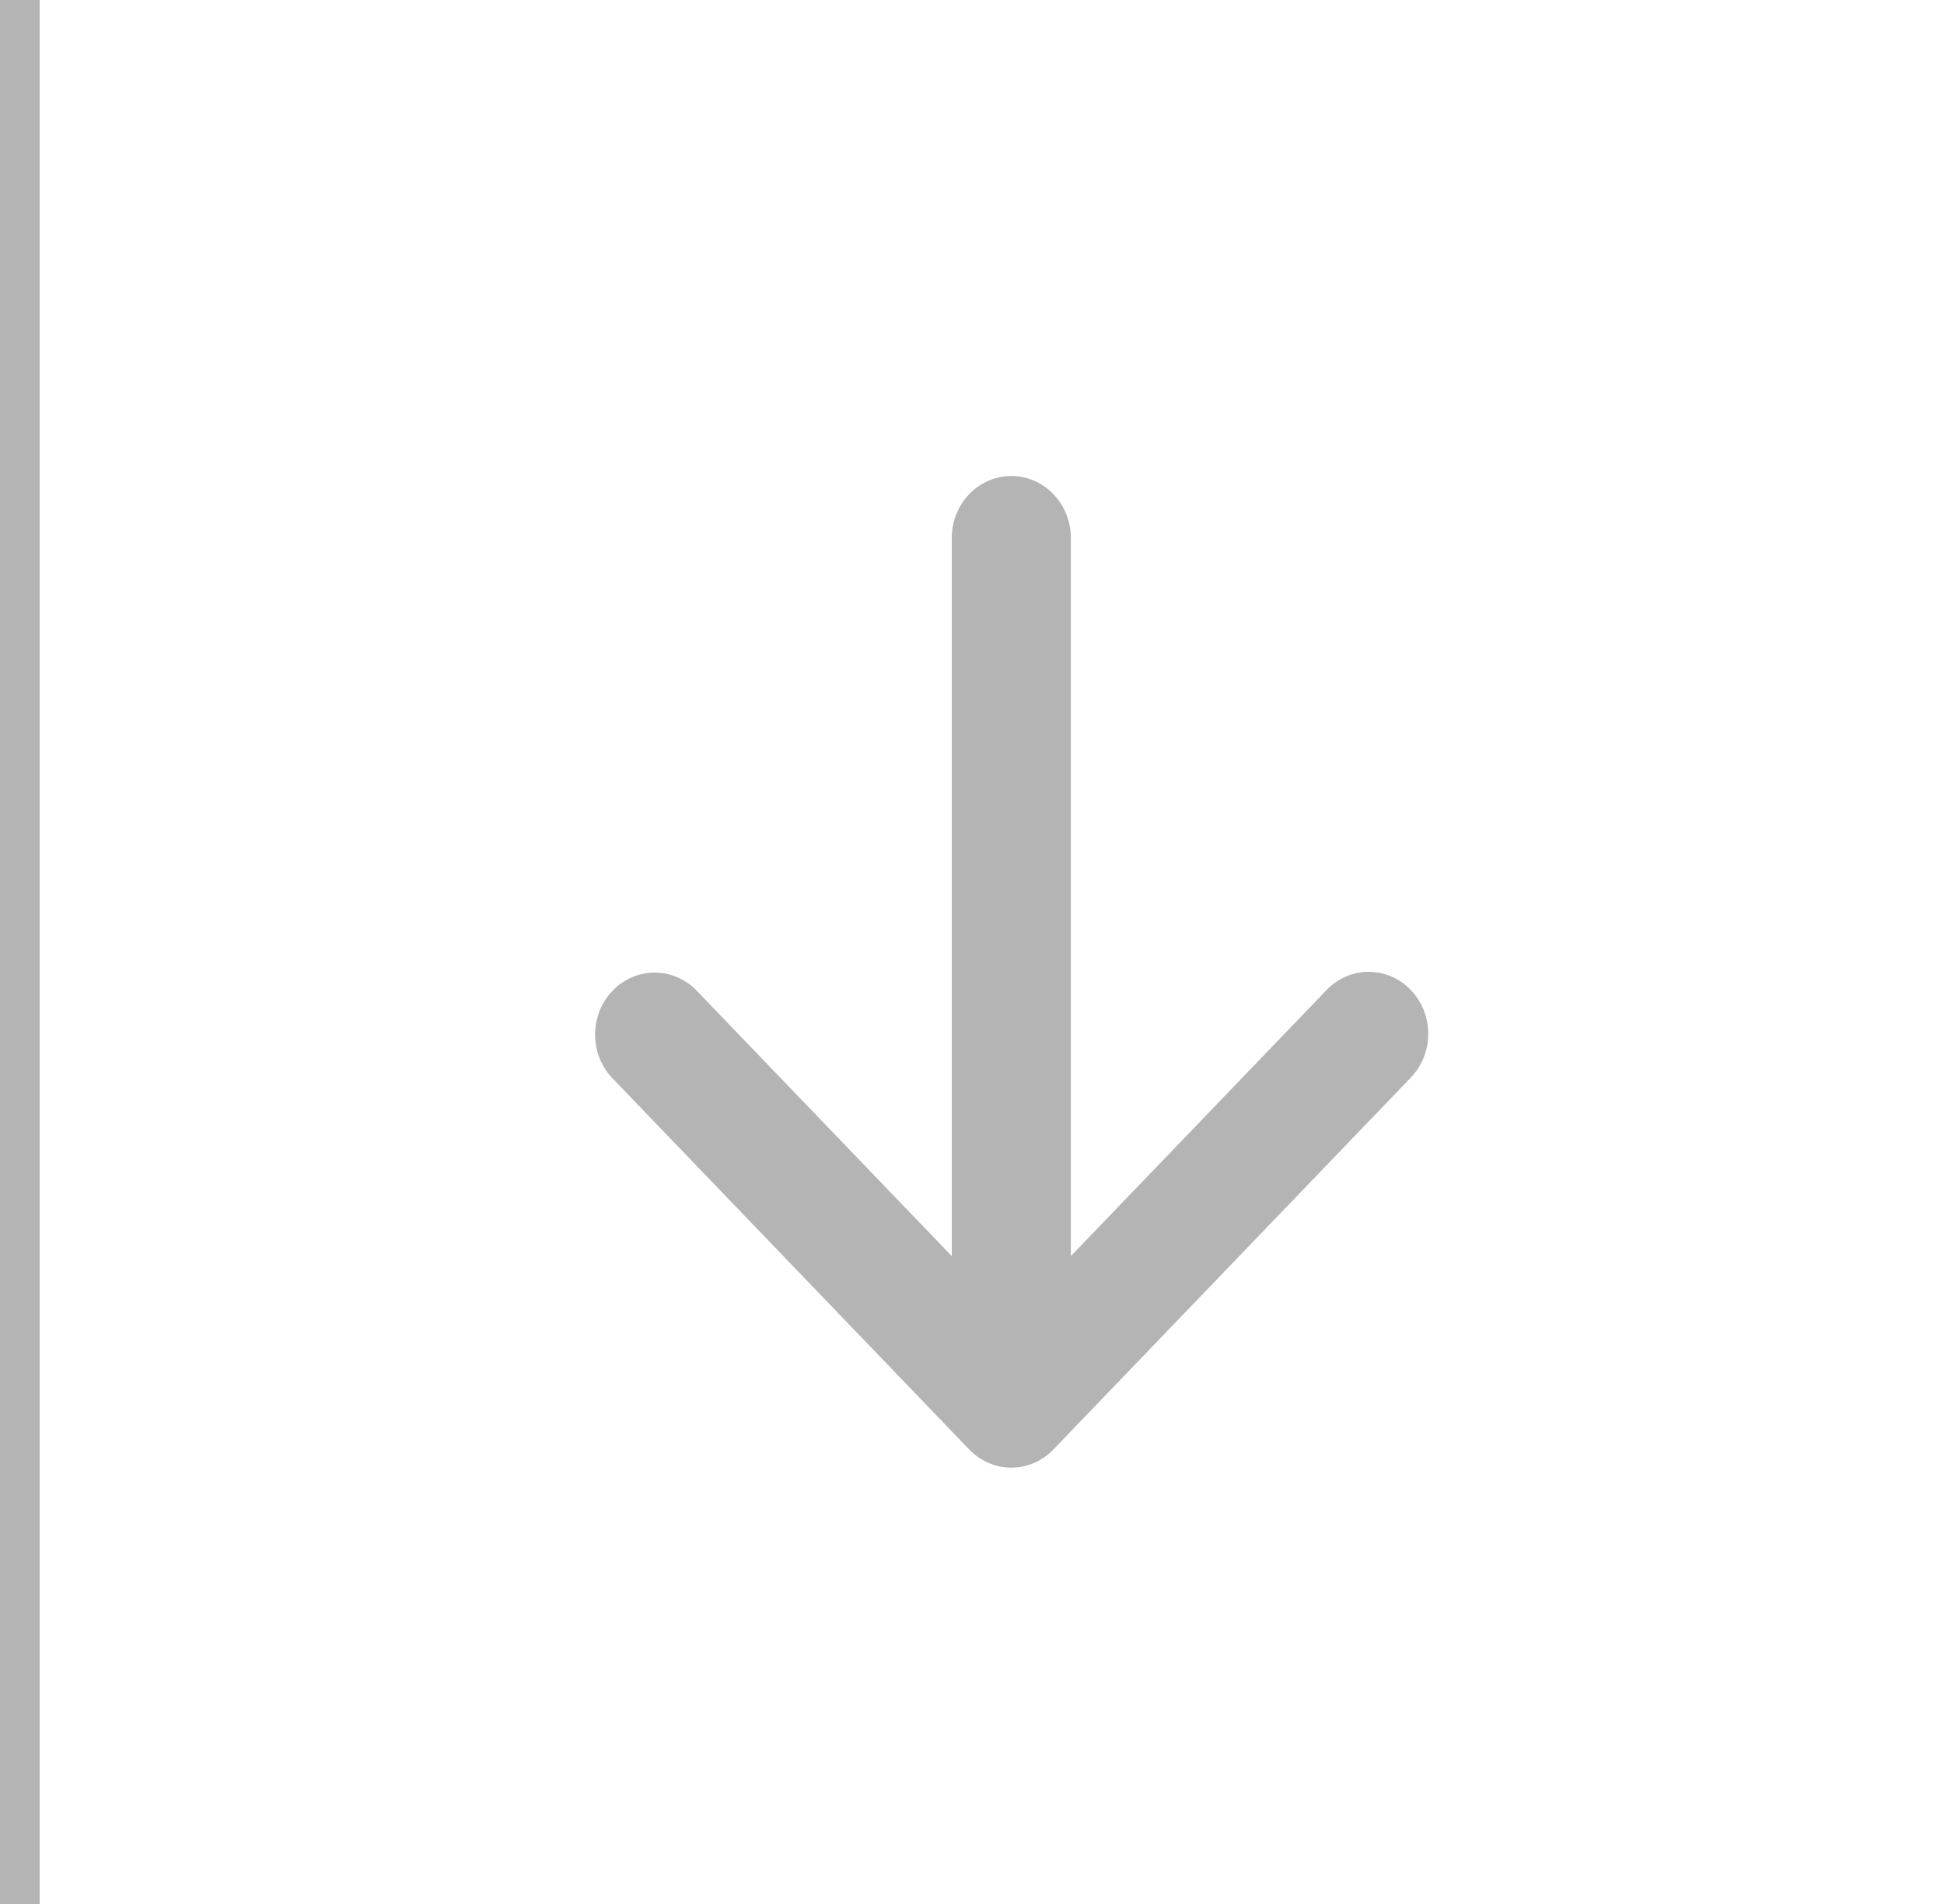 <svg width="49" height="48" viewBox="0 0 49 48" fill="none" xmlns="http://www.w3.org/2000/svg">
<line x1="0.5" y1="2.18557e-08" x2="0.5" y2="48" stroke="#B4B4B4"/>
<path fill-rule="evenodd" clip-rule="evenodd" d="M35.56 24.958C35.842 25.251 36 25.648 36 26.063C36 26.477 35.842 26.874 35.56 27.167L26.552 36.542C26.271 36.835 25.889 37 25.491 37C25.093 37 24.711 36.835 24.43 36.542L15.421 27.167C15.148 26.873 14.997 26.478 15 26.068C15.004 25.659 15.161 25.267 15.44 24.977C15.718 24.687 16.095 24.523 16.488 24.519C16.882 24.516 17.261 24.673 17.544 24.958L23.99 31.666V13.562C23.99 13.148 24.148 12.751 24.429 12.458C24.711 12.165 25.093 12 25.491 12C25.889 12 26.271 12.165 26.552 12.458C26.834 12.751 26.992 13.148 26.992 13.562V31.666L33.438 24.958C33.719 24.665 34.101 24.5 34.499 24.5C34.897 24.5 35.279 24.665 35.56 24.958Z" fill="#B4B4B4"/>
</svg>
